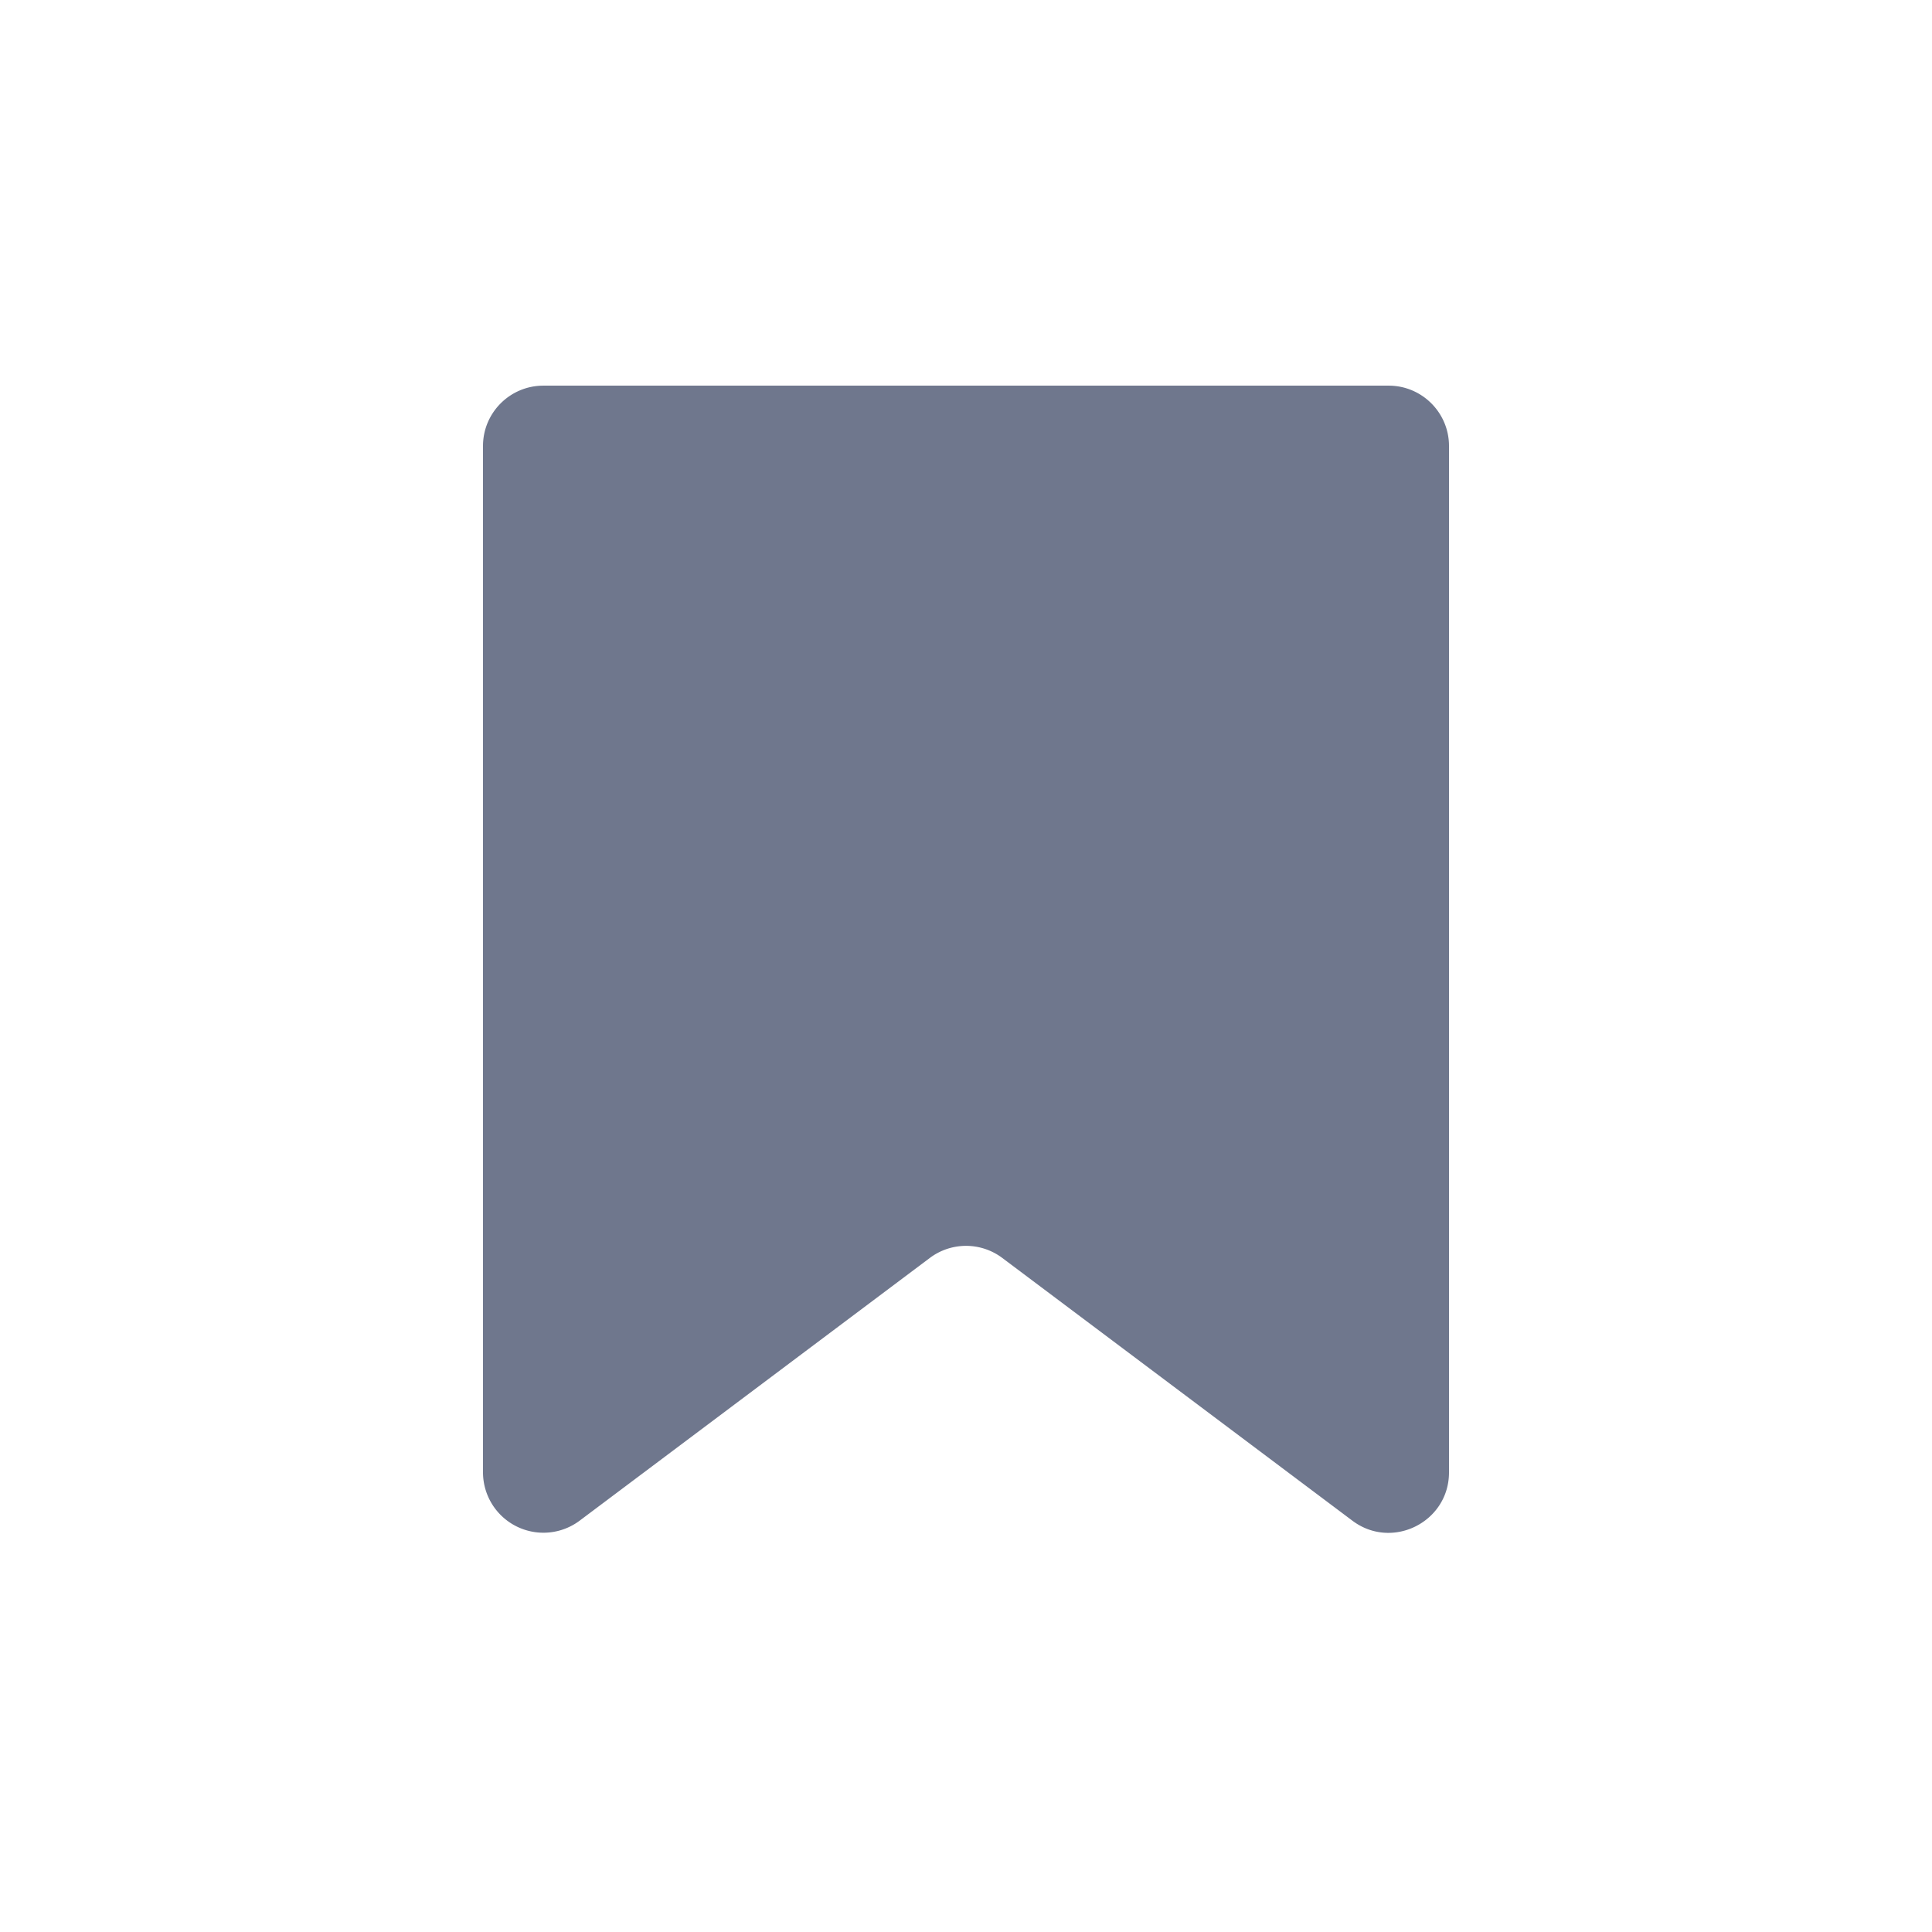 <svg xmlns="http://www.w3.org/2000/svg" width="18" height="18" fill="none" viewBox="0 0 18 18">
  <path fill="#6F778D" d="M4.5 4.155c0-.31.252-.562.563-.562h7.875c.31 0 .562.252.562.562v9.563c0 .463-.53.728-.9.45L9.338 11.72a.562.562 0 0 0-.675 0L5.4 14.168a.563.563 0 0 1-.9-.45V4.155Z"/>
</svg>
